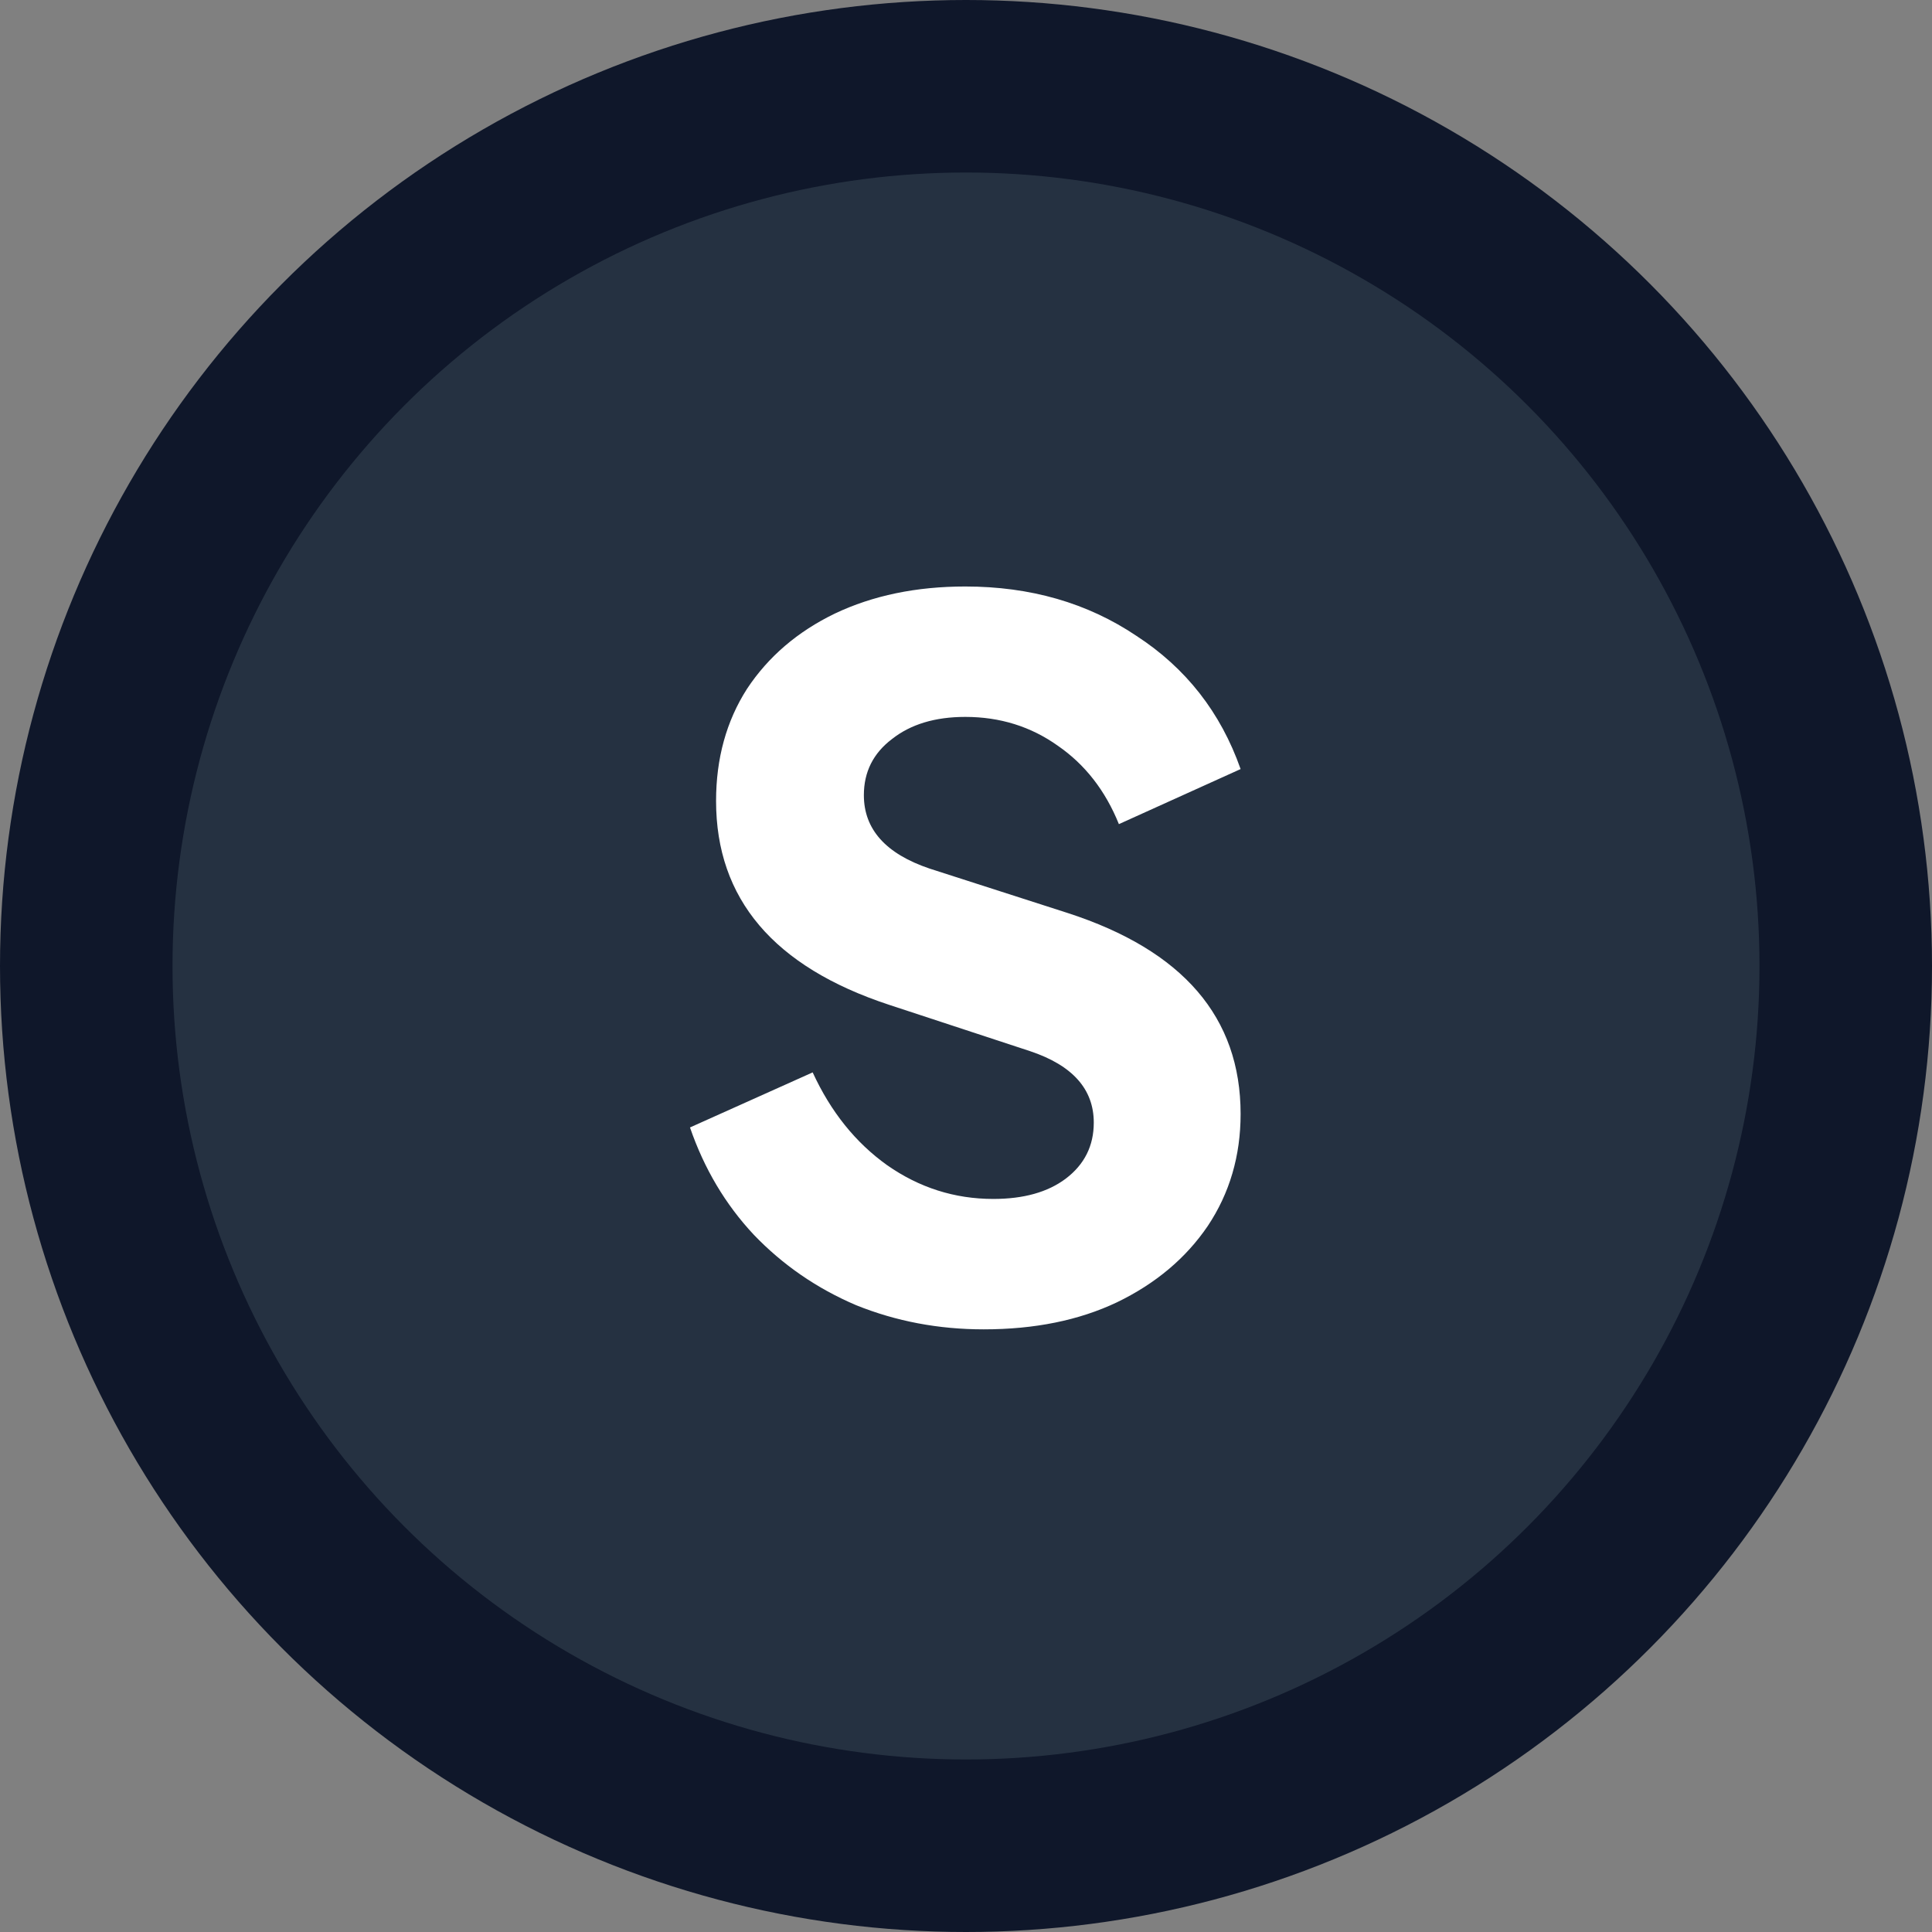 <svg width="44" height="44" viewBox="0 0 44 44" fill="none" xmlns="http://www.w3.org/2000/svg">
<rect x="0" y="0" width="44" height="44" fill="#808080" stroke="none"/>
<g id="Logo">
<circle id="Ellipse 94" cx="22" cy="22" r="22" fill="#0F172A"/>
<circle id="Ellipse 95" opacity="0.85" cx="22" cy="22" r="18.071" fill="#2A3646"/>
<path id="S" d="M22.402 30.275C23.561 30.275 24.573 30.07 25.438 29.659C26.318 29.234 27.008 28.654 27.506 27.921C28.005 27.173 28.254 26.323 28.254 25.369C28.254 23.169 26.942 21.644 24.316 20.793L21.17 19.781C20.173 19.444 19.674 18.887 19.674 18.109C19.674 17.581 19.887 17.156 20.312 16.833C20.738 16.496 21.295 16.327 21.984 16.327C22.776 16.327 23.48 16.547 24.096 16.987C24.712 17.413 25.174 18.006 25.482 18.769L28.254 17.515C27.8 16.224 27.008 15.213 25.878 14.479C24.764 13.731 23.466 13.357 21.984 13.357C20.87 13.357 19.88 13.562 19.014 13.973C18.164 14.384 17.496 14.956 17.012 15.689C16.543 16.422 16.308 17.273 16.308 18.241C16.308 20.471 17.621 22.018 20.246 22.883L23.458 23.939C24.426 24.262 24.91 24.805 24.91 25.567C24.91 26.095 24.698 26.52 24.272 26.843C23.862 27.151 23.312 27.305 22.622 27.305C21.742 27.305 20.936 27.049 20.202 26.535C19.484 26.022 18.919 25.318 18.508 24.423L15.714 25.677C16.037 26.616 16.521 27.43 17.166 28.119C17.826 28.808 18.604 29.344 19.498 29.725C20.408 30.092 21.376 30.275 22.402 30.275Z" fill="white"/>
</g>
</svg>
